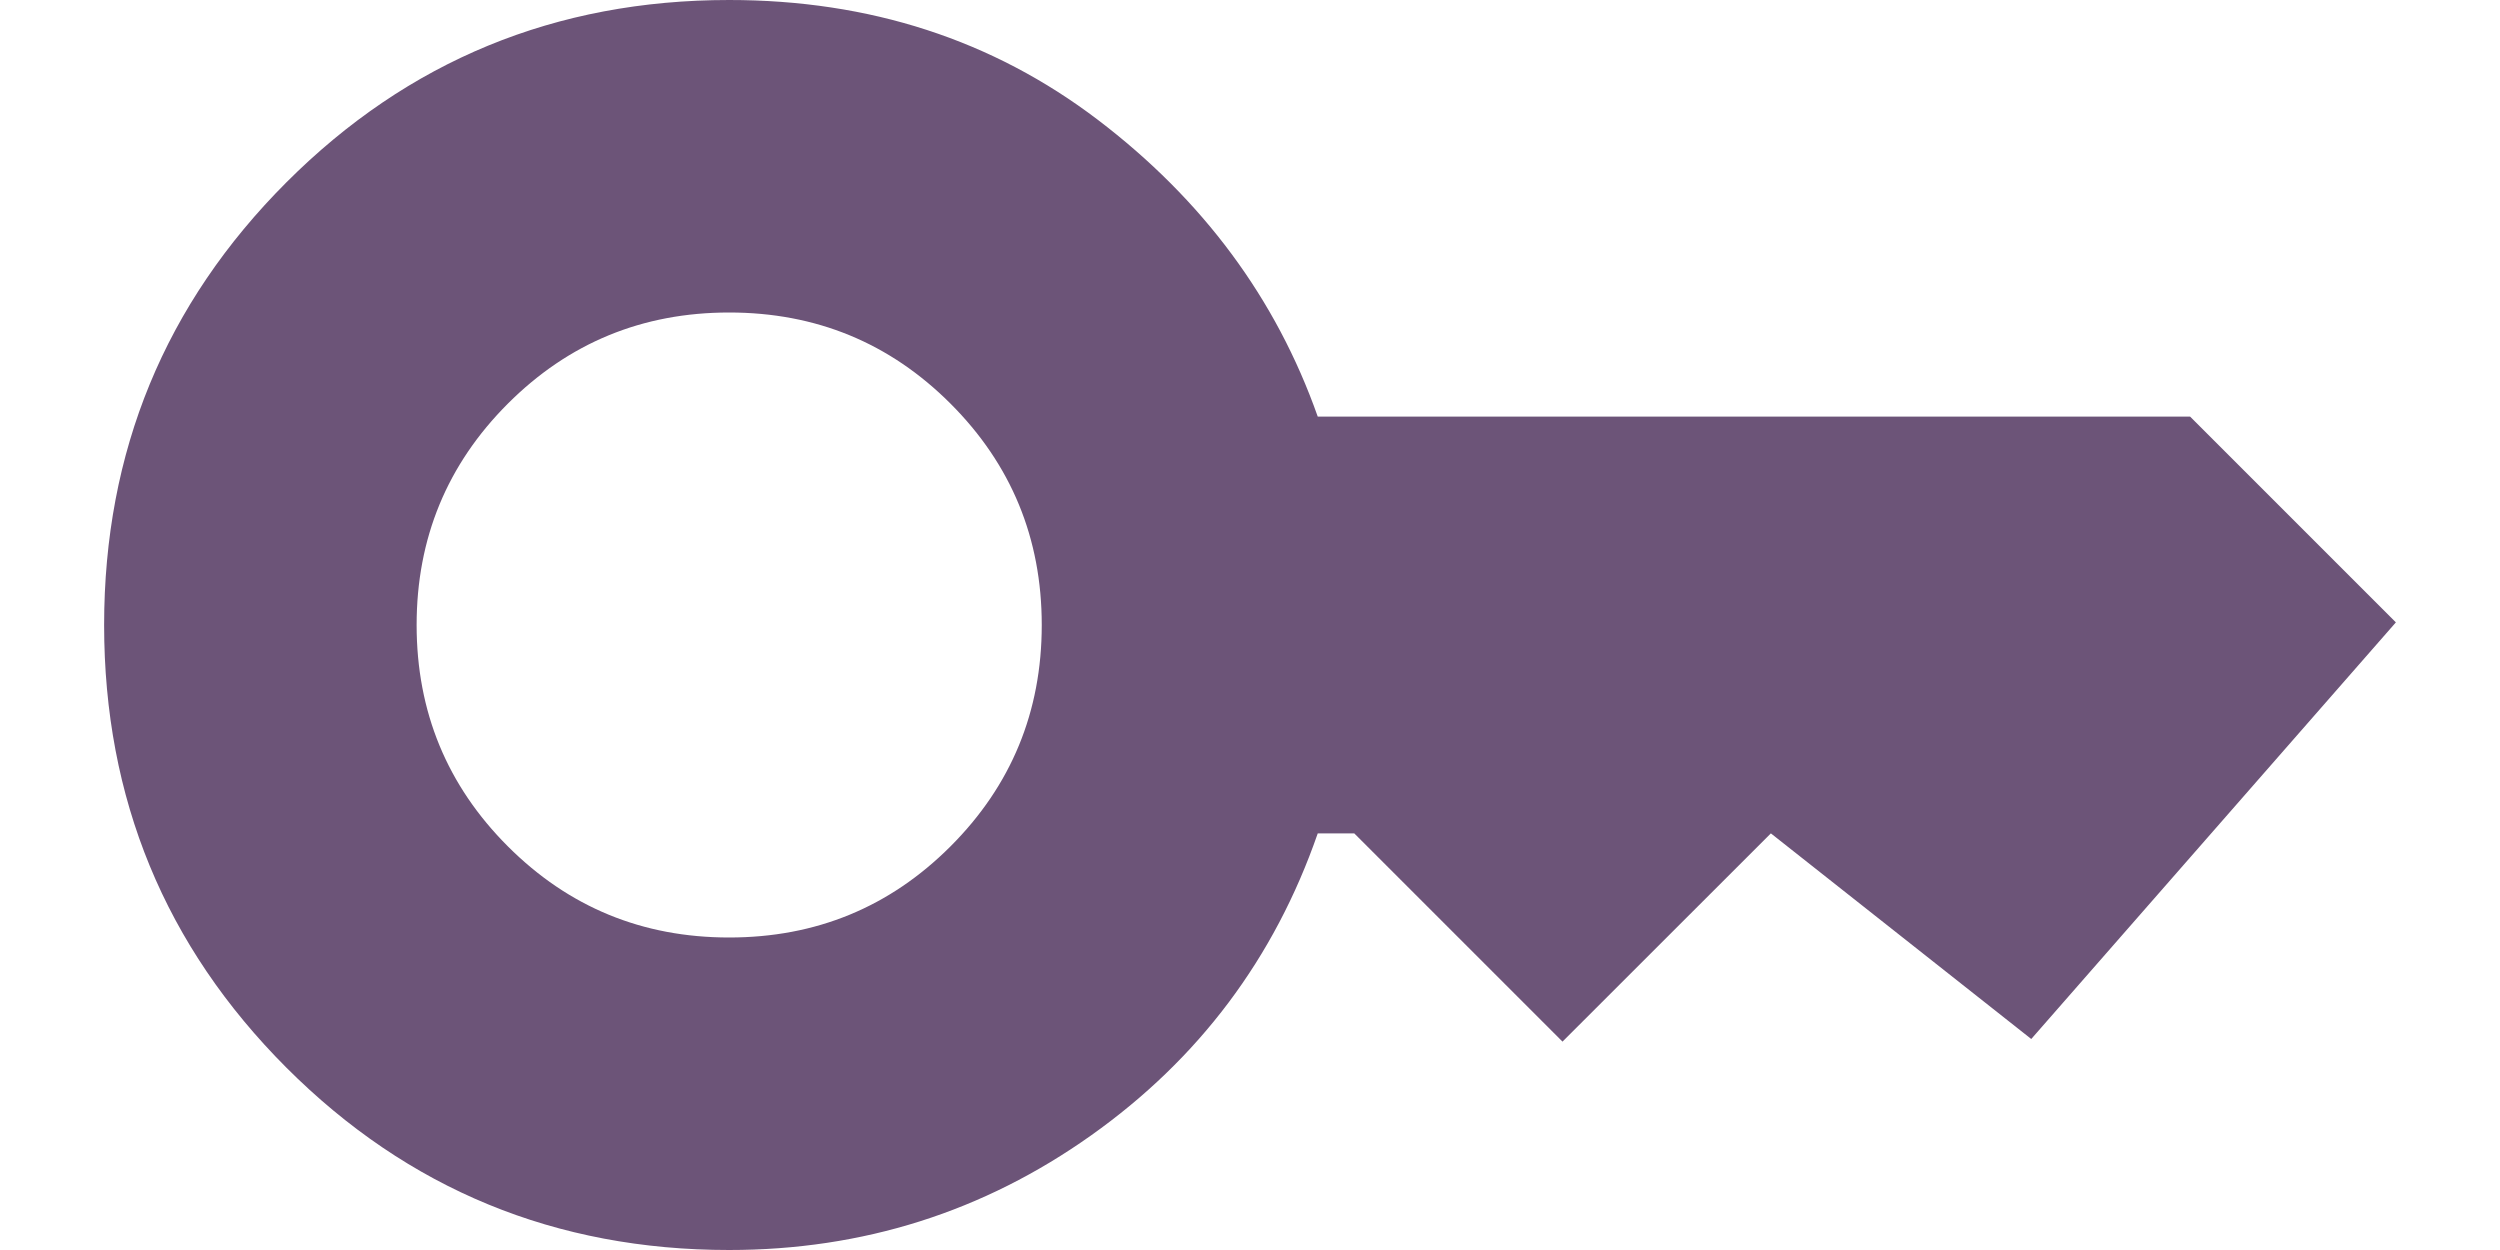 <svg width="20" height="10" viewBox="0 0 20 10" fill="none" xmlns="http://www.w3.org/2000/svg">
<path d="M5.833 7.5C6.528 7.5 7.118 7.257 7.604 6.771C8.09 6.285 8.334 5.694 8.334 5C8.334 4.306 8.09 3.715 7.604 3.229C7.118 2.743 6.528 2.5 5.833 2.5C5.139 2.5 4.549 2.743 4.063 3.229C3.577 3.715 3.333 4.306 3.333 5C3.333 5.694 3.577 6.285 4.063 6.771C4.549 7.257 5.139 7.5 5.833 7.5ZM5.833 10C4.445 10 3.264 9.514 2.292 8.542C1.32 7.569 0.833 6.389 0.833 5C0.833 3.611 1.32 2.431 2.292 1.458C3.264 0.486 4.445 0 5.833 0C6.958 0 7.941 0.319 8.782 0.958C9.622 1.597 10.209 2.389 10.542 3.333H17.521L19.167 4.979L16.25 8.312L14.167 6.667L12.5 8.333L10.834 6.667H10.542C10.195 7.667 9.59 8.472 8.729 9.083C7.868 9.694 6.903 10 5.833 10Z" fill="#6C5478"/>
</svg>
